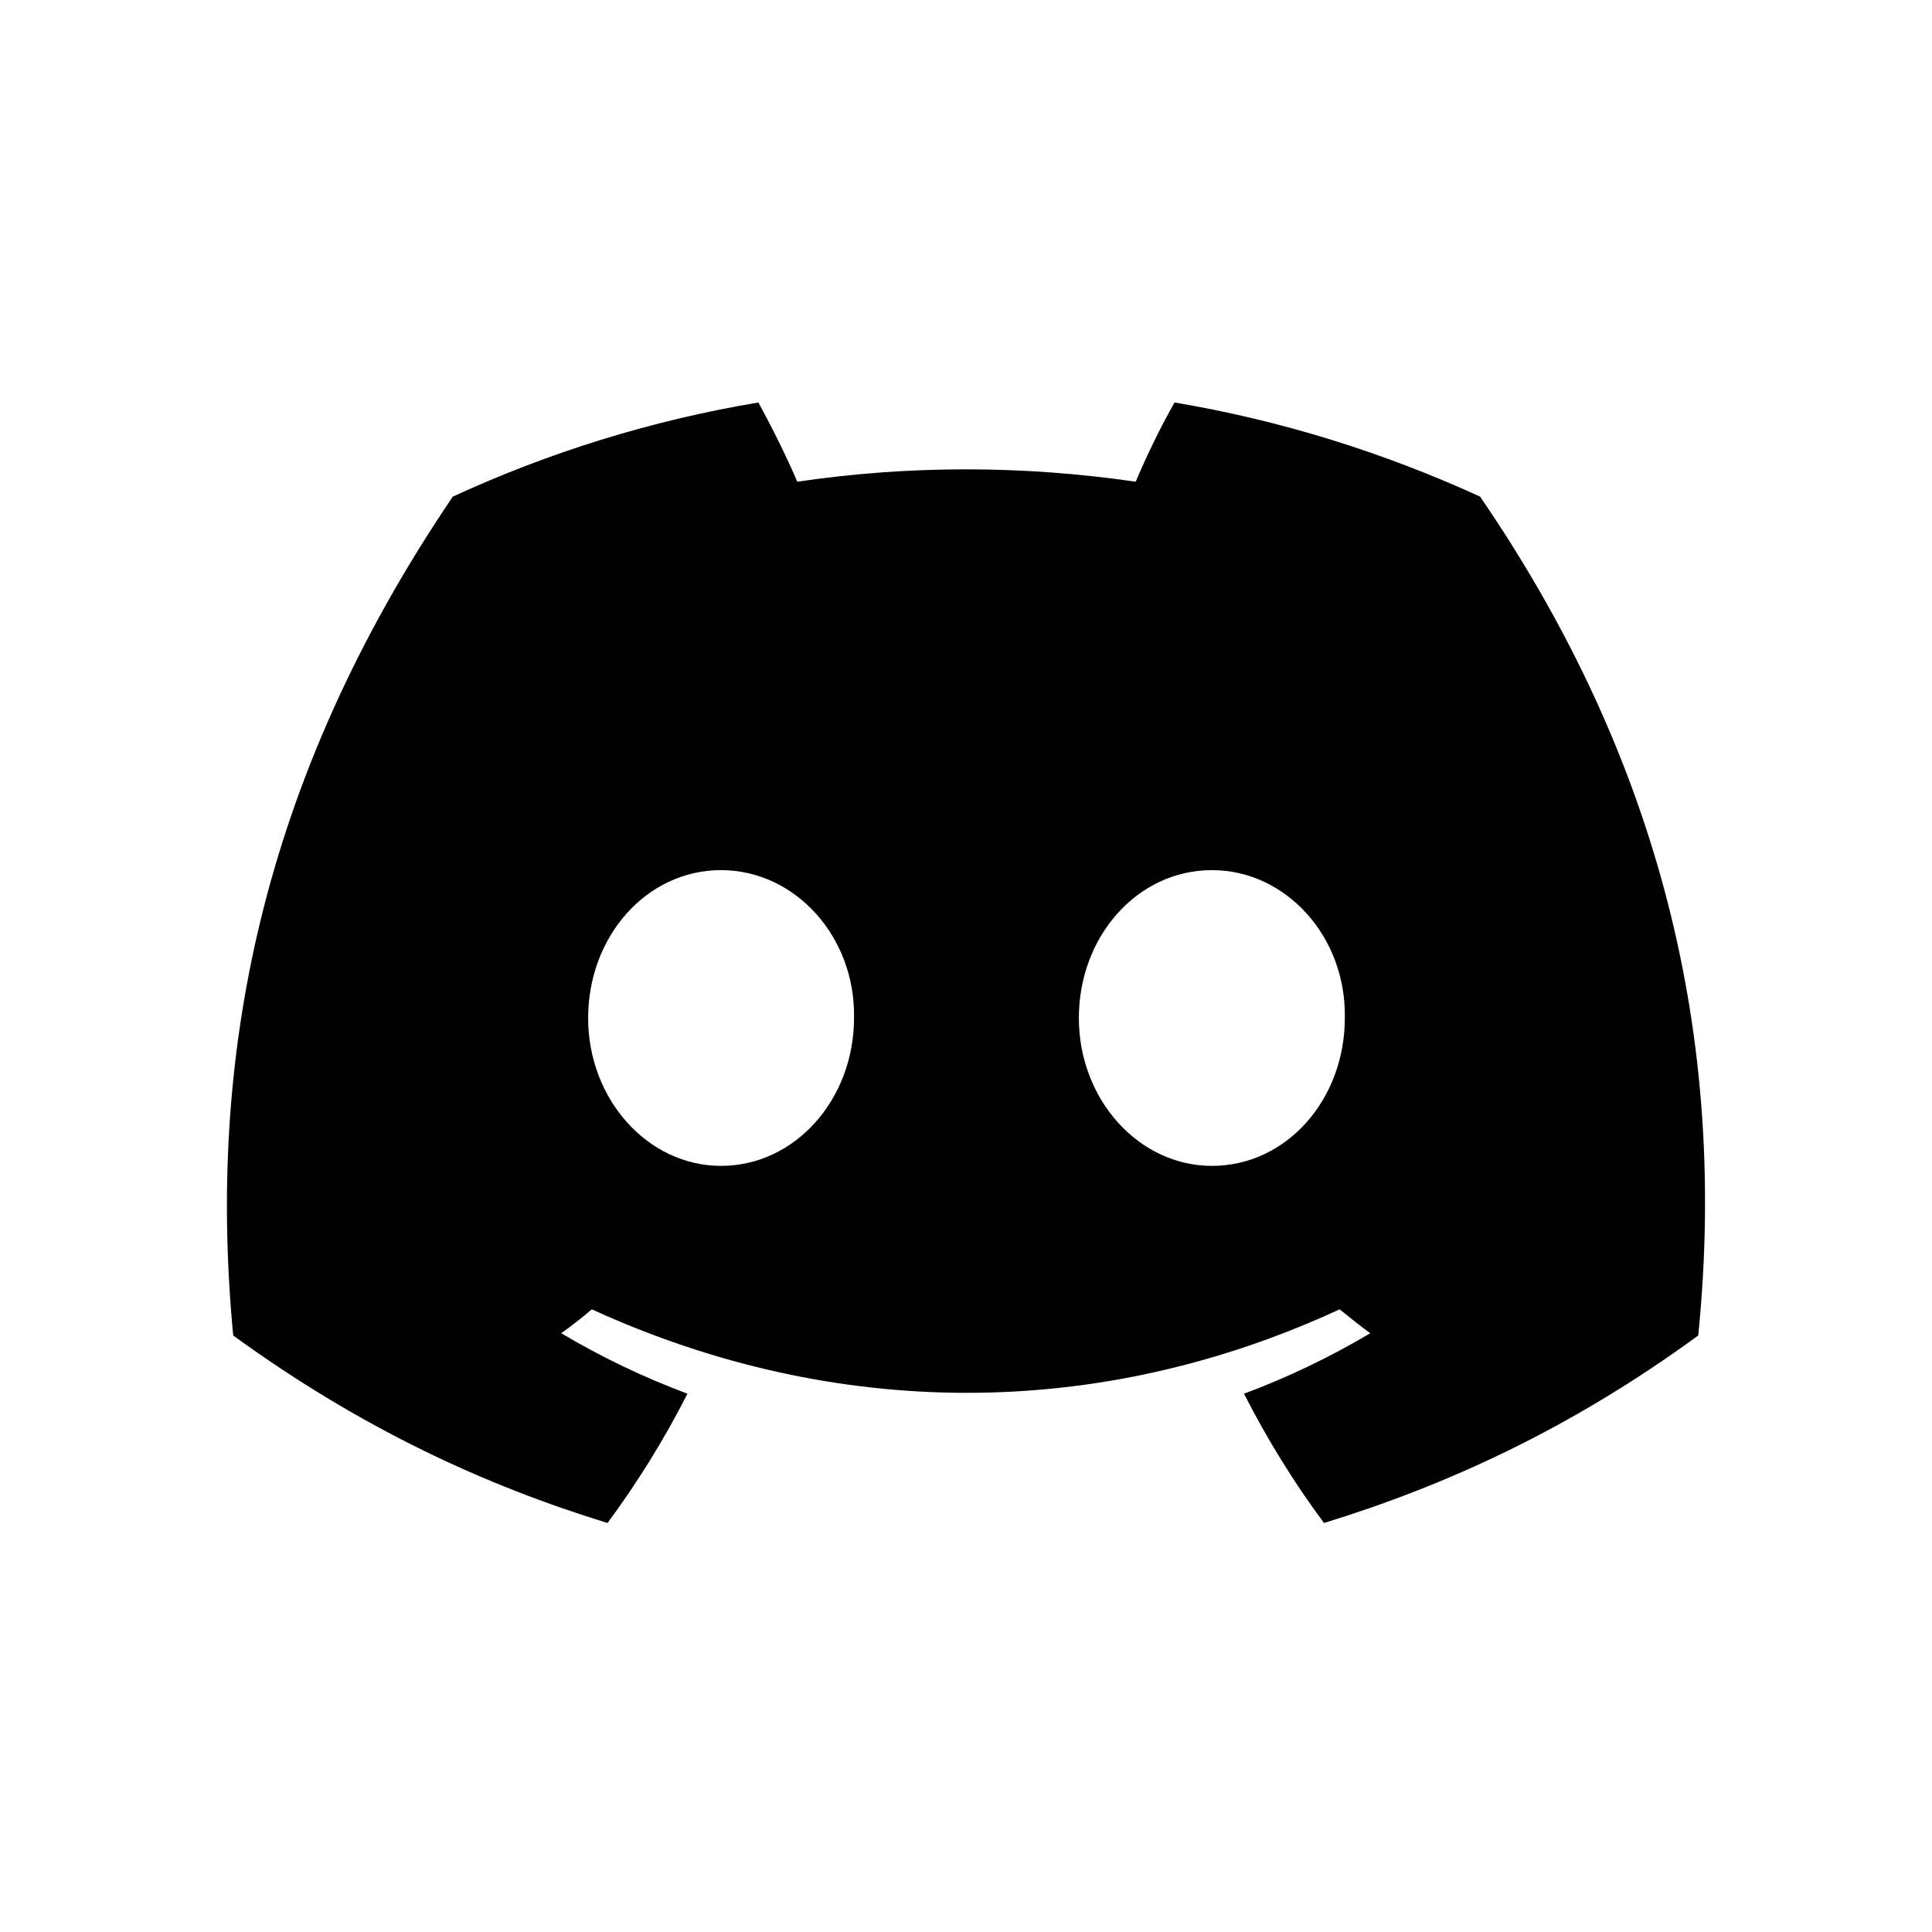 <svg width="24" height="24" viewBox="0 0 24 24" fill="none" xmlns="http://www.w3.org/2000/svg">
<path d="M18.386 6.169C17.189 5.622 15.918 5.223 14.591 5C14.424 5.288 14.238 5.677 14.108 5.984C12.697 5.779 11.296 5.779 9.904 5.984C9.774 5.677 9.579 5.288 9.421 5C8.085 5.223 6.814 5.622 5.625 6.169C3.222 9.714 2.572 13.175 2.897 16.59C4.493 17.75 6.034 18.455 7.547 18.919C7.918 18.418 8.252 17.879 8.54 17.313C7.992 17.109 7.473 16.859 6.972 16.562C7.102 16.469 7.232 16.367 7.352 16.265C10.377 17.648 13.654 17.648 16.641 16.265C16.771 16.367 16.892 16.469 17.022 16.562C16.521 16.859 16.001 17.109 15.454 17.313C15.741 17.879 16.075 18.418 16.447 18.919C17.959 18.455 19.509 17.75 21.096 16.59C21.495 12.637 20.465 9.203 18.386 6.169ZM8.957 14.483C8.048 14.483 7.306 13.657 7.306 12.646C7.306 11.635 8.03 10.809 8.957 10.809C9.876 10.809 10.628 11.635 10.609 12.646C10.609 13.657 9.876 14.483 8.957 14.483ZM15.055 14.483C14.145 14.483 13.402 13.657 13.402 12.646C13.402 11.635 14.127 10.809 15.055 10.809C15.973 10.809 16.725 11.635 16.706 12.646C16.706 13.657 15.983 14.483 15.055 14.483Z" fill="currentColor"/>
</svg>

